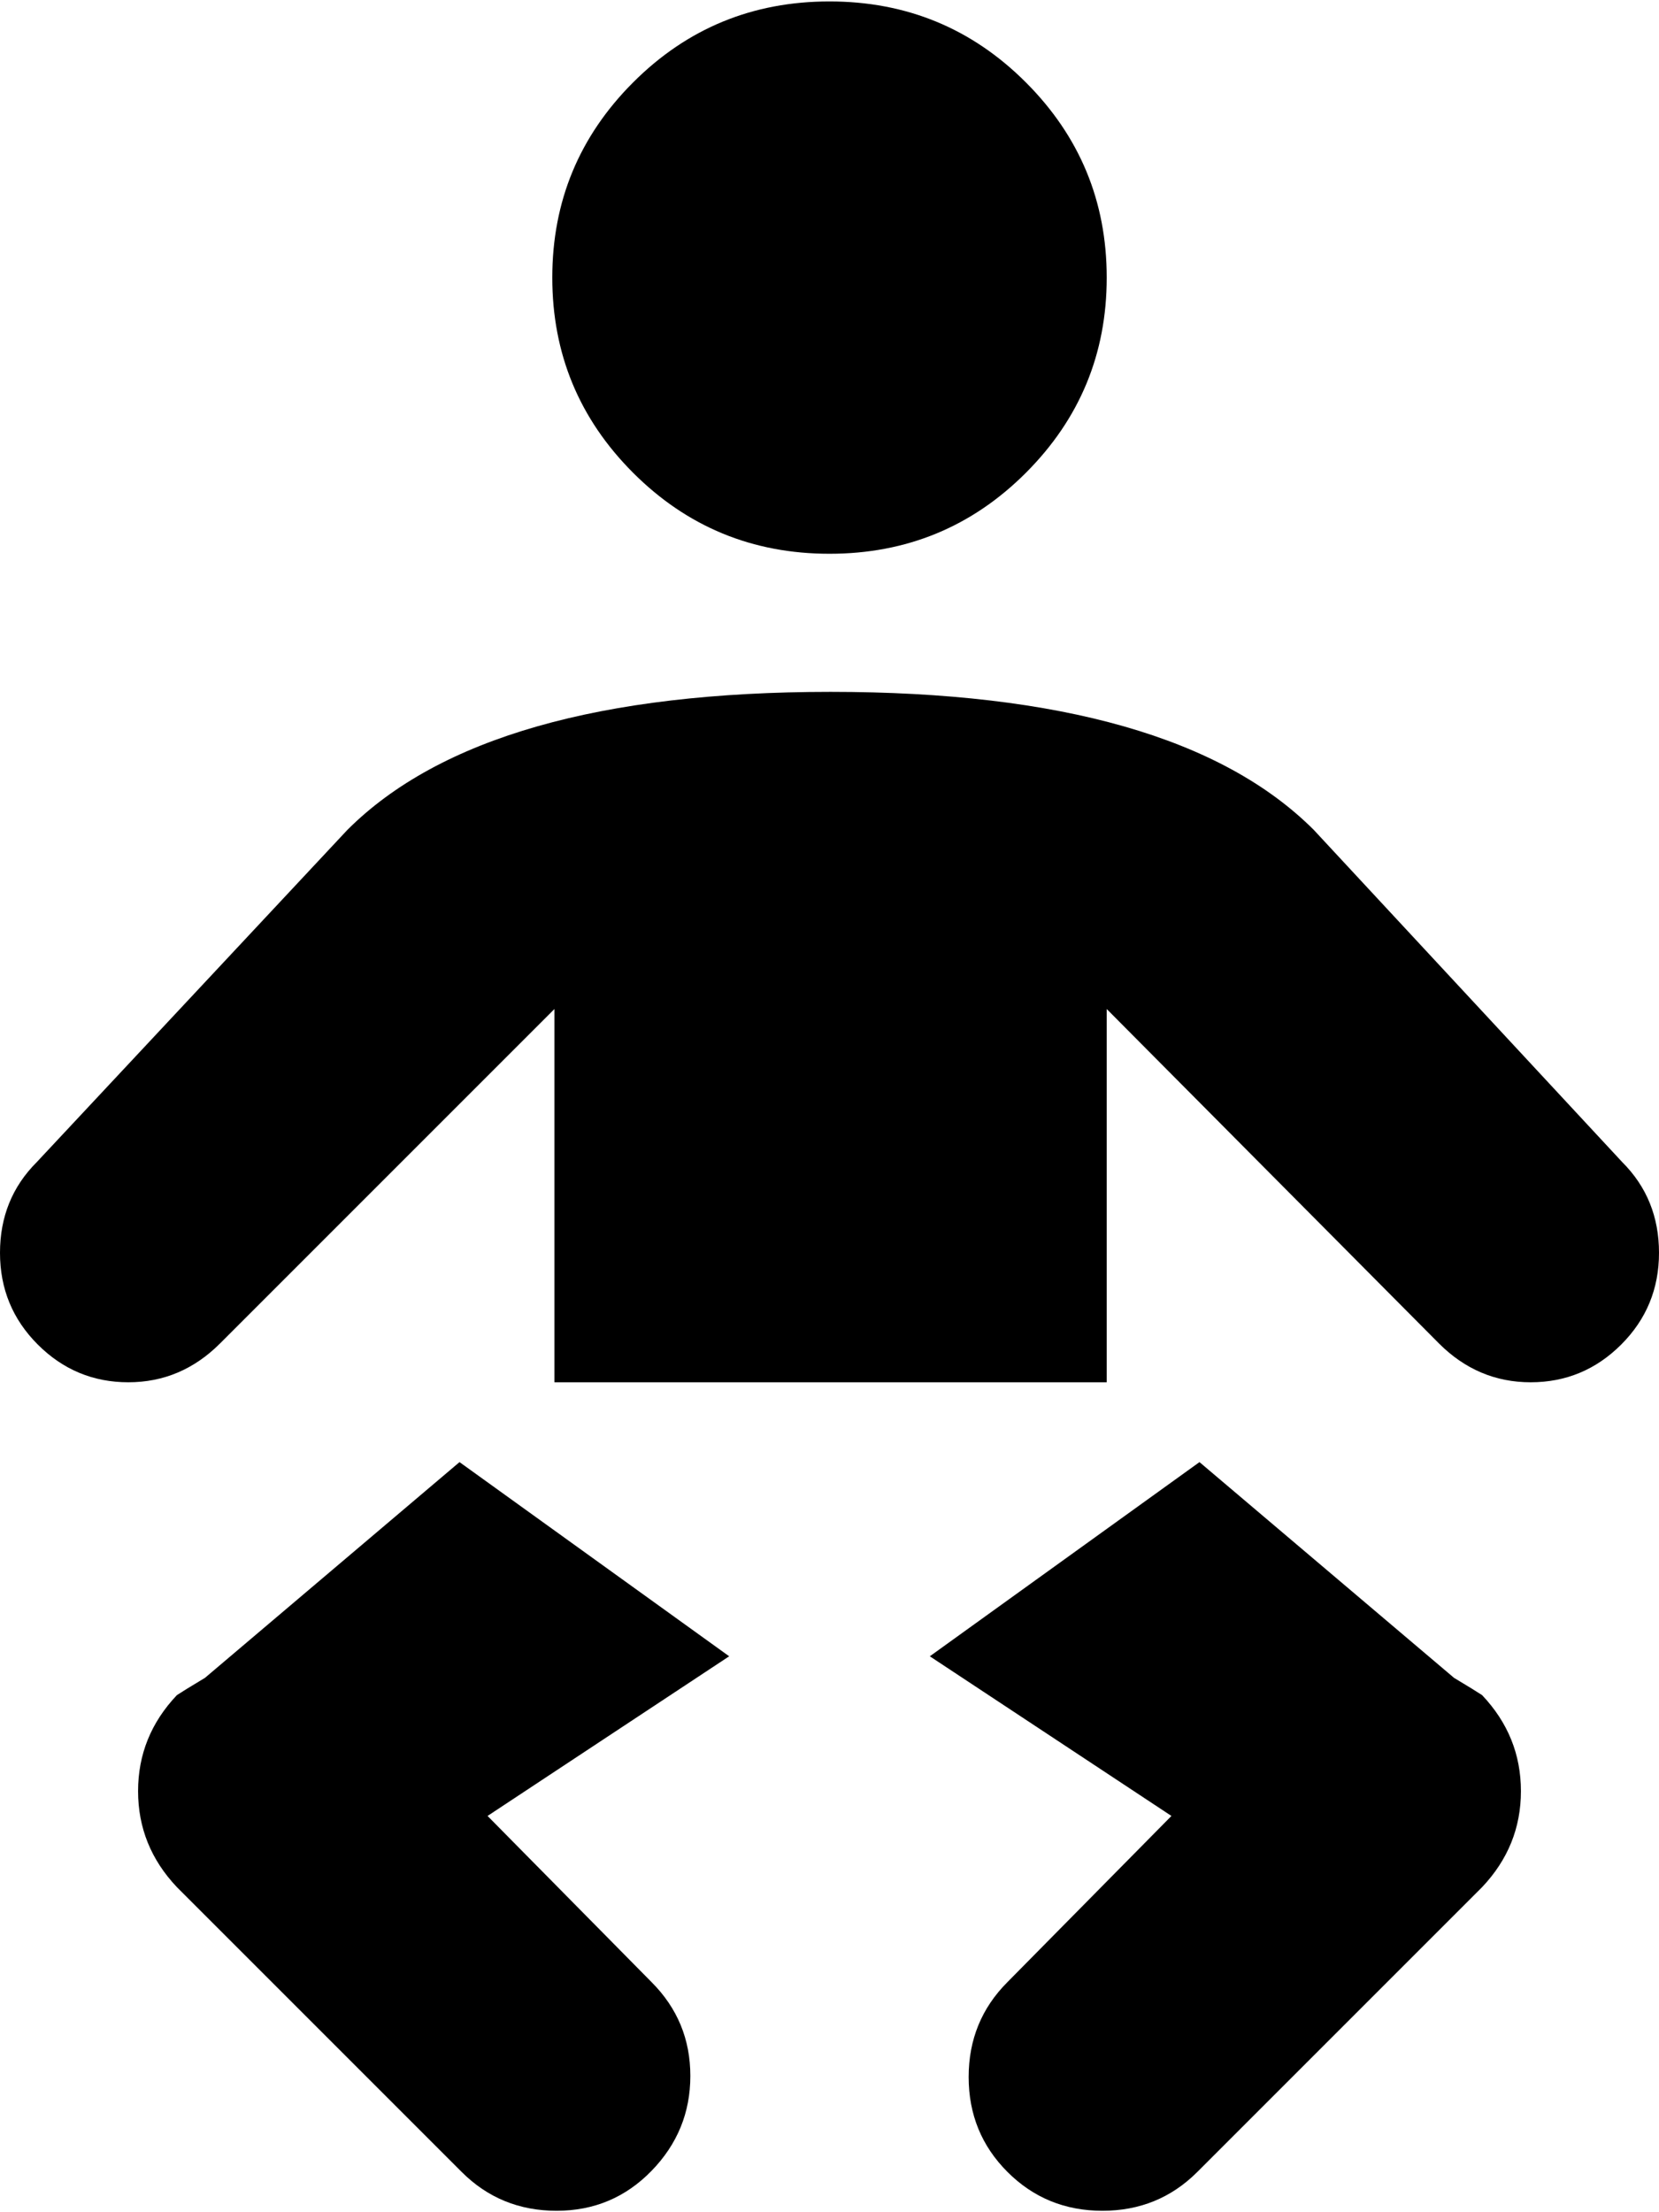 <svg xmlns="http://www.w3.org/2000/svg" width="3em" height="4em" viewBox="0 0 769 1024"><path fill="currentColor" d="M751.5 622.5Q734 640 709.5 640T667 622L513 467v173H257V467L102 622q-18 18-42.5 18t-42-17.5T0 580t17-42l144-154q64-64 224-64t224 64l143 154q17 17 17 42t-17.5 42.5M384.5 256q-53.5 0-91-37.5T256 128t37.5-90.5t91-37.5t91 37.5T513 128t-37.5 90.5t-91 37.5M82 785q3-2 13-8l118-100l125 90l-112 74l76 77q18 18 18 43.5t-18 44t-44 18.5t-44-18L82 874q-18-19-18-44.5T82 785m385 133l76-77l-112-74l125-90l118 100q10 6 13 8q18 19 18 44.5T687 874l-132 132q-18 18-44 18t-44-18t-18-44t18-44"/></svg>